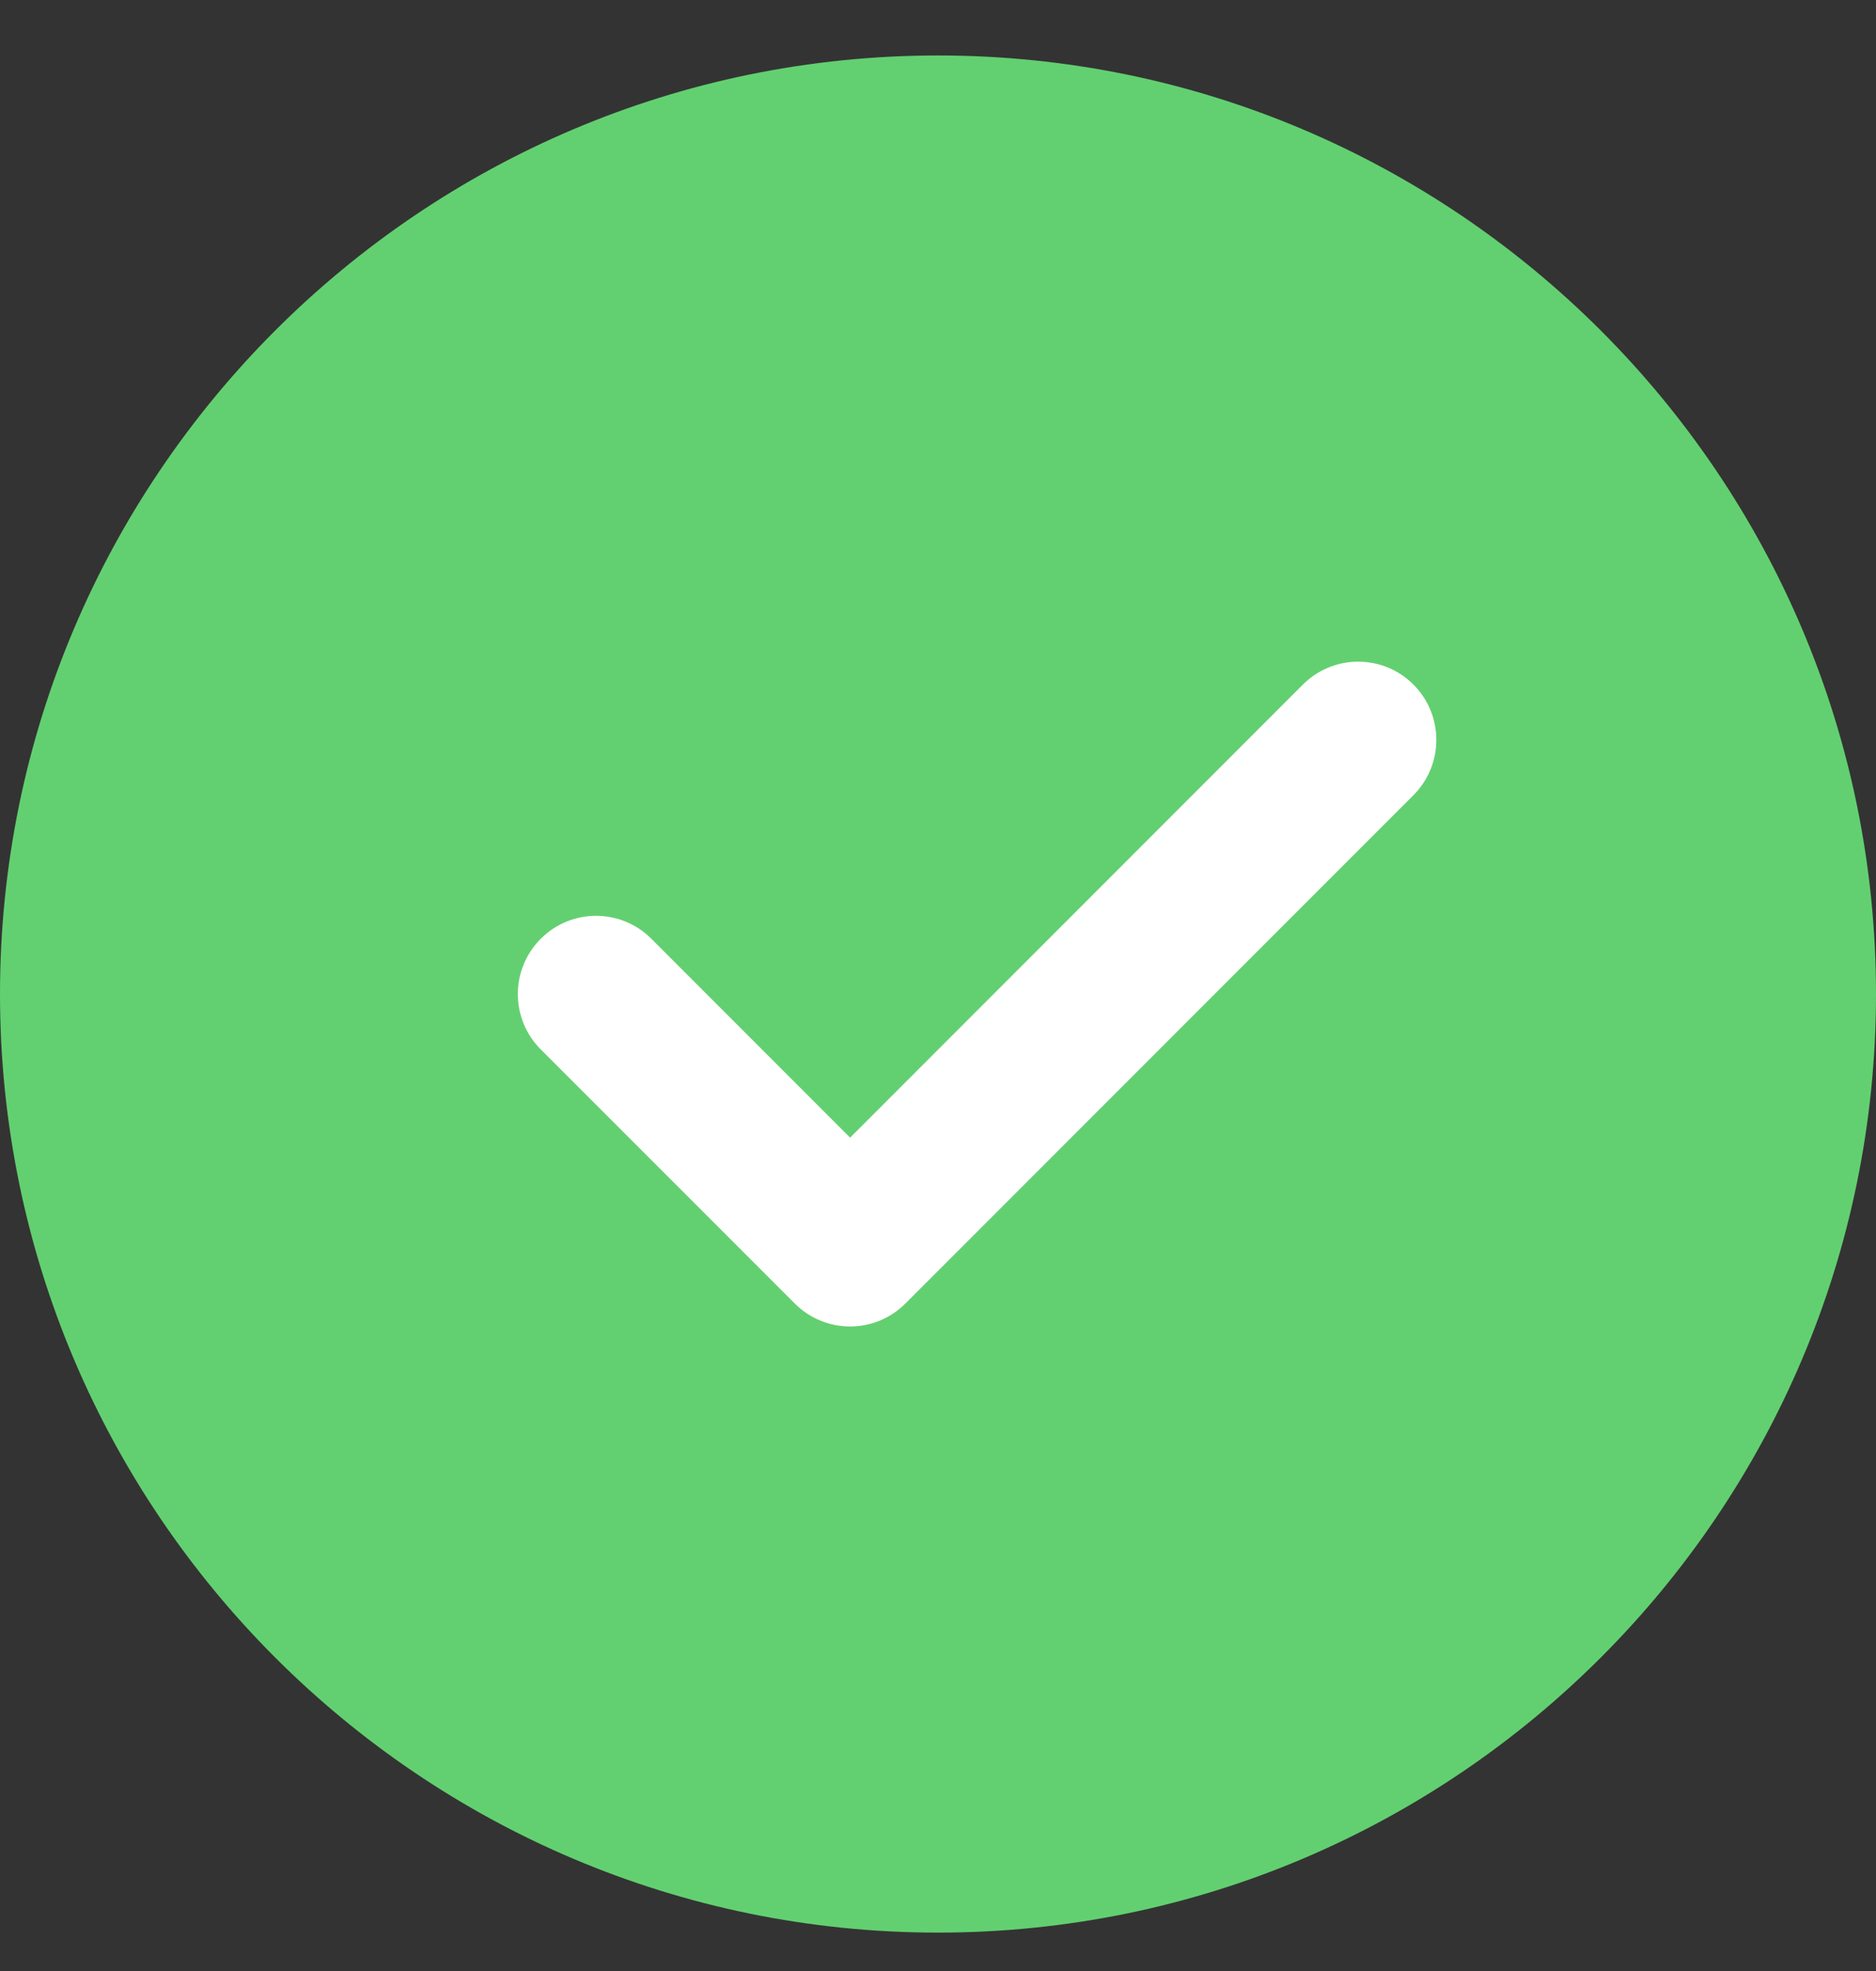 <?xml version="1.0"?>
<svg xmlns="http://www.w3.org/2000/svg" width="20" height="21" viewBox="0 0 20 21" fill="none">
<rect x="0" y="0" width="20" height="21" fill="#333333" stroke="none"/>
<g id="check 1" clip-path="url(#clip0_1765_1063)">
<path id="Vector" d="M10 0.591C4.486 0.591 0 5.077 0 10.591C0 16.105 4.486 20.591 10 20.591C15.514 20.591 20 16.105 20 10.591C20 5.077 15.514 0.591 10 0.591Z" fill="#62D070"/>
<path id="Vector_2" d="M15.069 8.472L9.652 13.889C9.489 14.051 9.276 14.133 9.063 14.133C8.849 14.133 8.636 14.051 8.474 13.889L5.765 11.181C5.439 10.855 5.439 10.328 5.765 10.002C6.091 9.676 6.618 9.676 6.944 10.002L9.063 12.121L13.89 7.294C14.216 6.968 14.743 6.968 15.069 7.294C15.394 7.62 15.394 8.146 15.069 8.472Z" fill="white"/>
</g>
<defs>
<clipPath id="clip0_1765_1063">
<rect width="20" height="20" fill="white" transform="translate(0 0.591)"/>
</clipPath>
</defs>
</svg>
